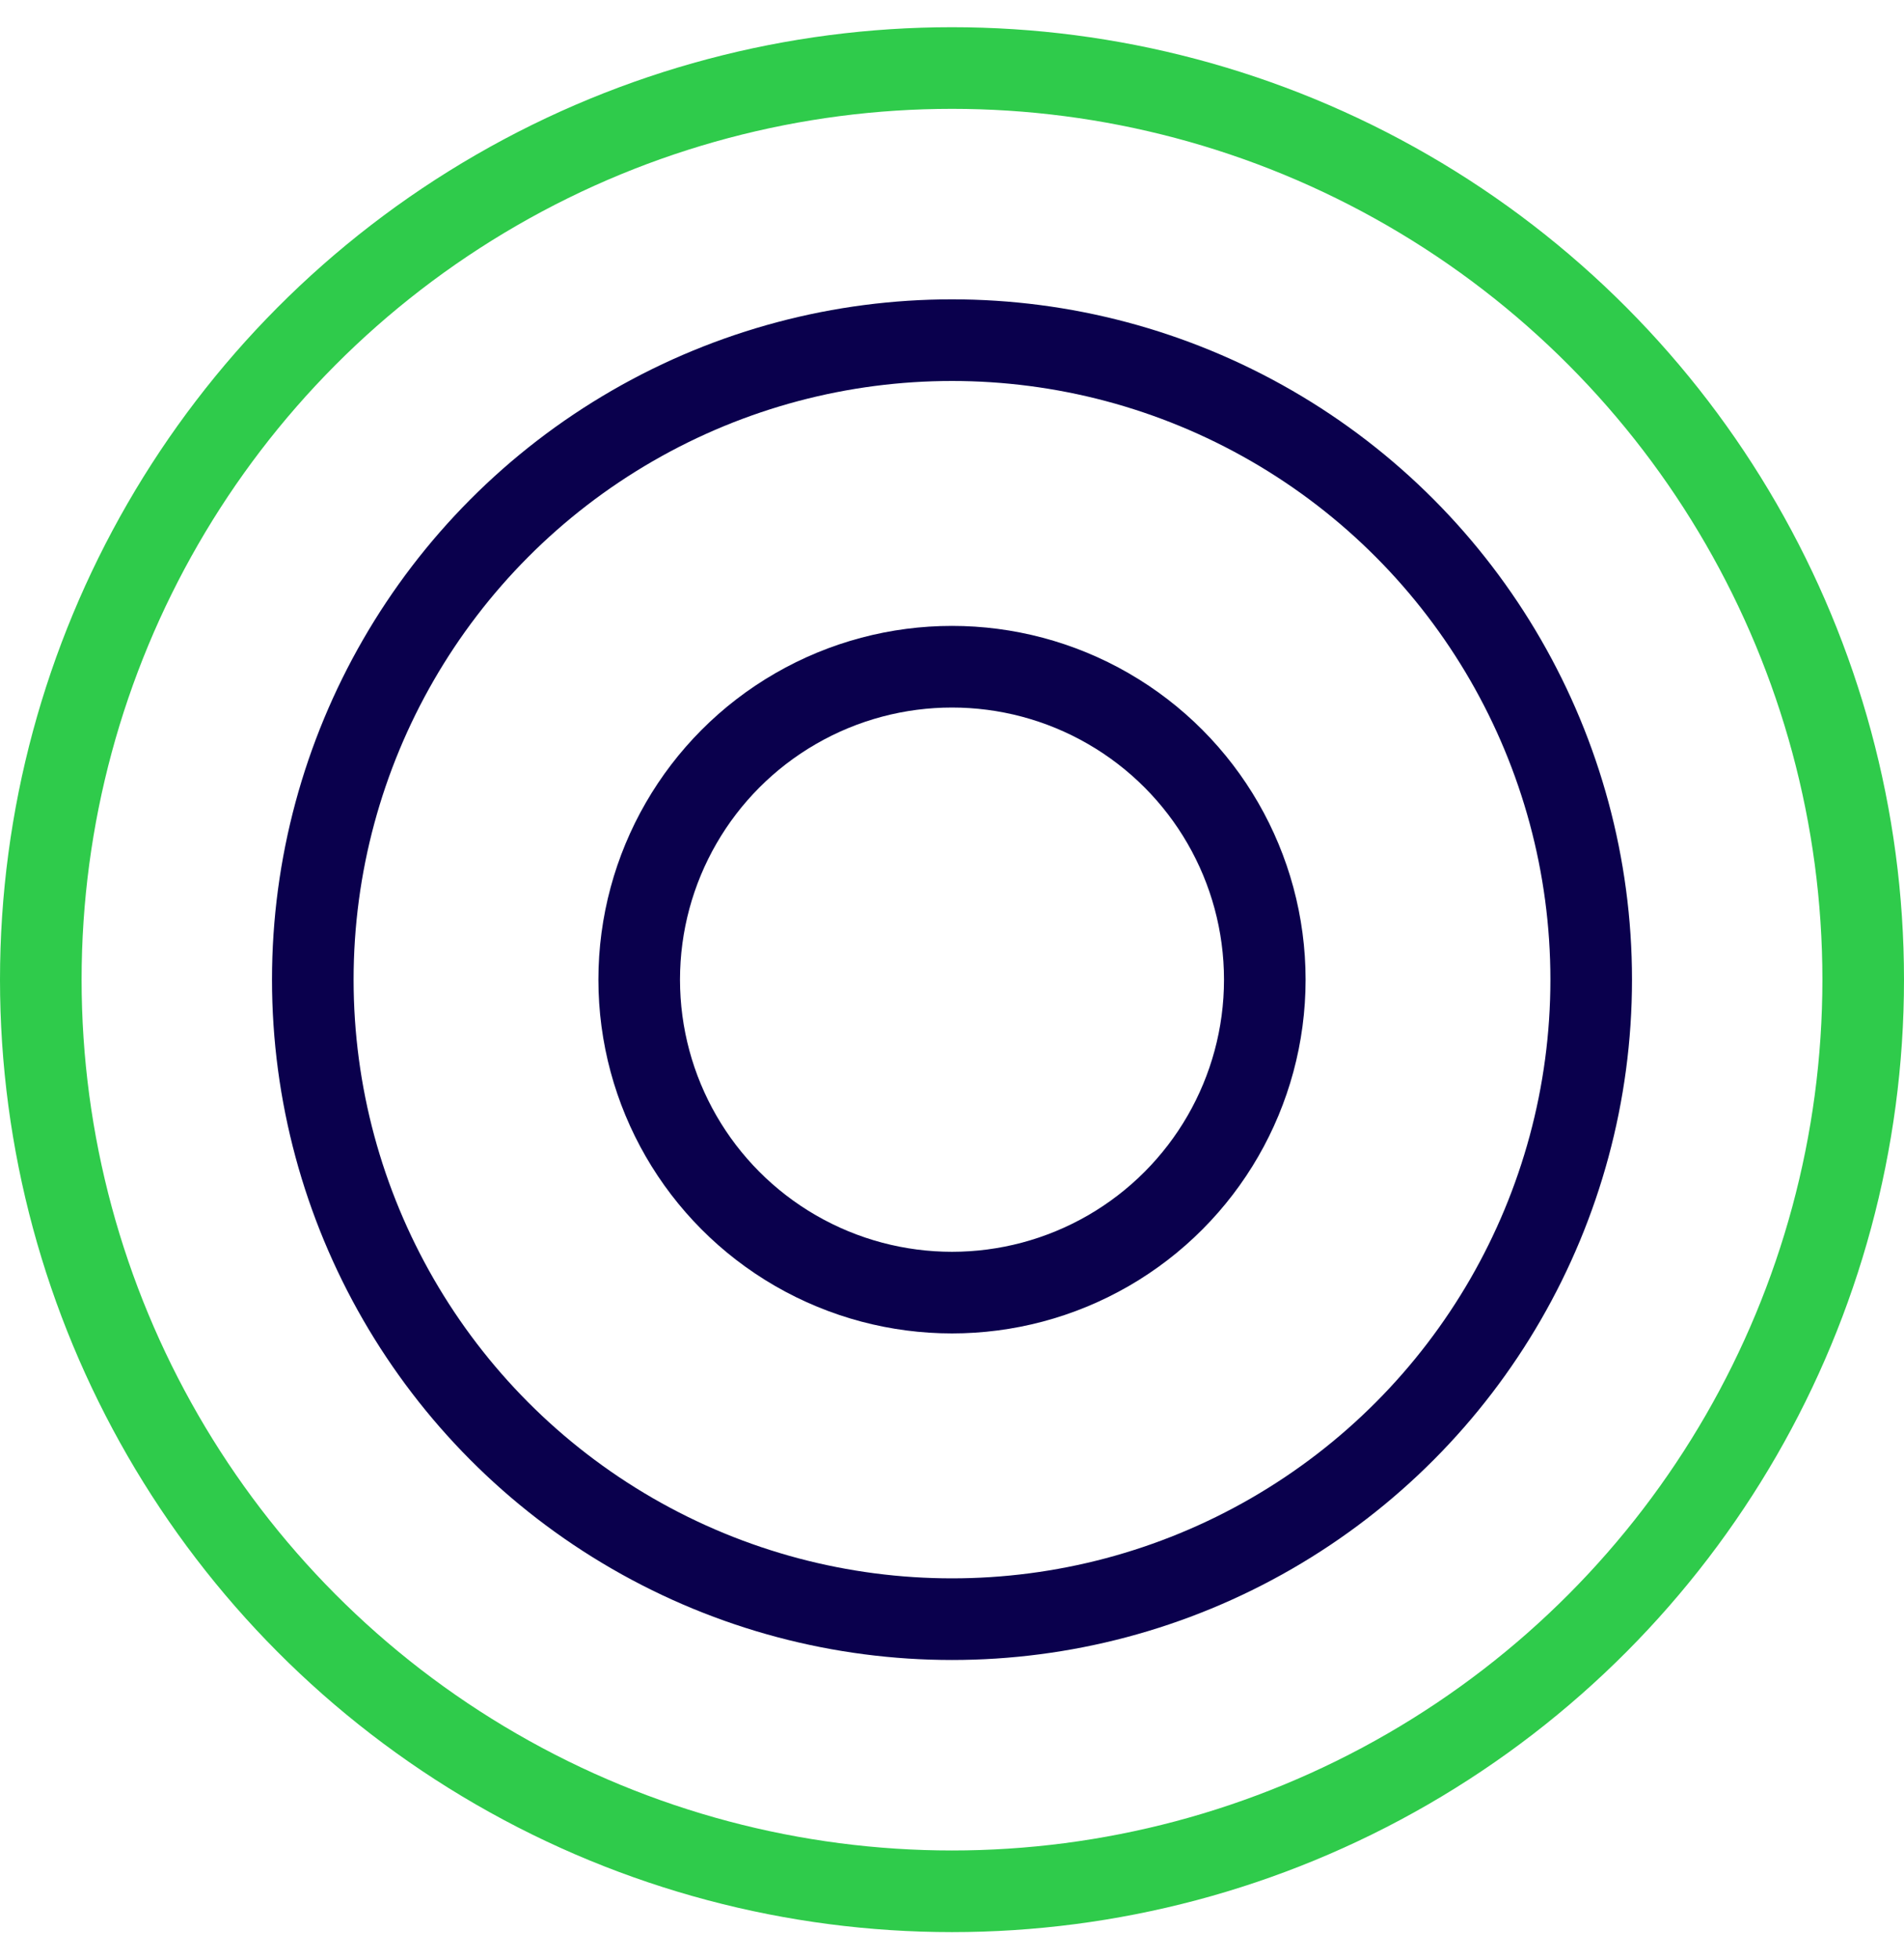 <svg width="35" height="36" viewBox="0 0 35 36" fill="none" xmlns="http://www.w3.org/2000/svg">
<circle cx="17.5" cy="18" r="5.75" stroke="#0A004D" stroke-width="1.5"/>
<circle cx="17.5" cy="18" r="11.75" stroke="#0A004D" stroke-width="1.5"/>
<circle cx="17.5" cy="18" r="16.75" stroke="#2FCB4B" stroke-width="1.5"/>
</svg>
